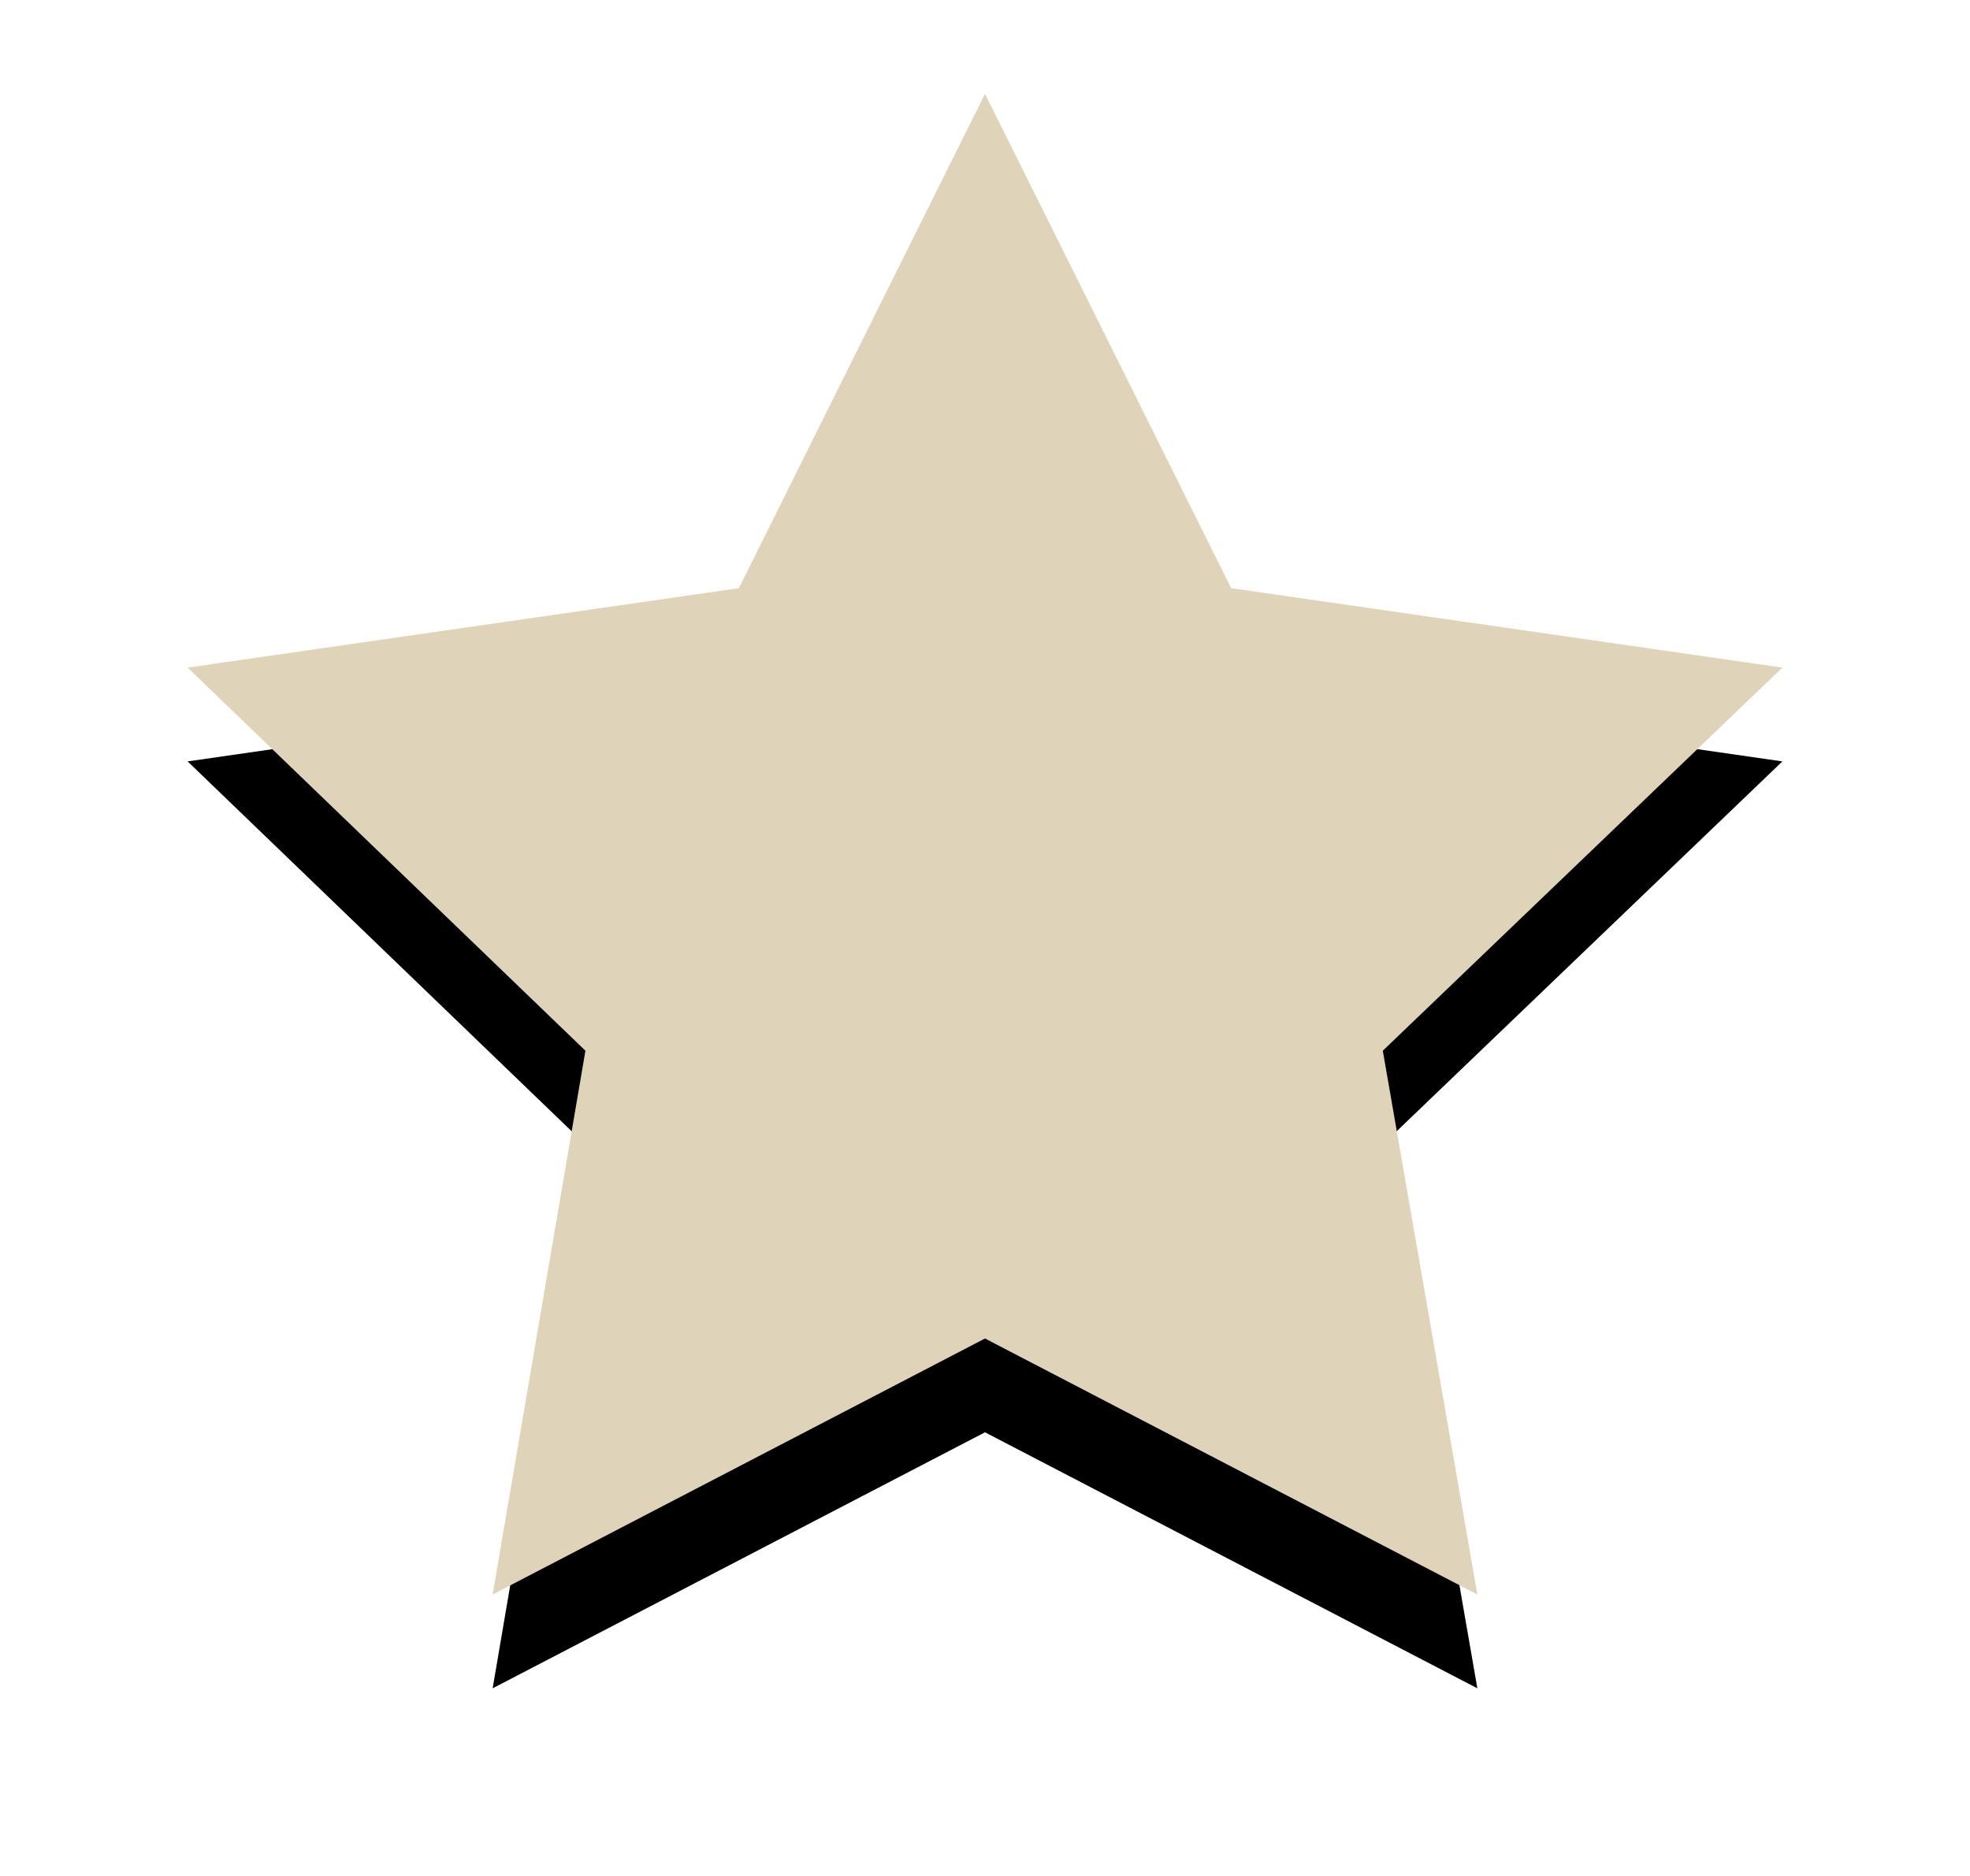 <svg height="40" viewBox="0 0 42 40" width="42" xmlns="http://www.w3.org/2000/svg" xmlns:xlink="http://www.w3.org/1999/xlink"><defs><path id="a" d="m17 0 5.248 10.541 11.752 1.694-8.519 8.169 2.016 11.595-10.497-5.459-10.497 5.459 1.978-11.595-8.481-8.169 11.752-1.694z"/><filter id="b" height="143.8%" width="141.2%" x="-20.6%" y="-15.6%"><feOffset dx="0" dy="2" in="SourceAlpha" result="shadowOffsetOuter1"/><feGaussianBlur in="shadowOffsetOuter1" result="shadowBlurOuter1" stdDeviation="2"/><feColorMatrix in="shadowBlurOuter1" type="matrix" values="0 0 0 0 0   0 0 0 0 0   0 0 0 0 0  0 0 0 0.5 0"/></filter></defs><g fill="none" transform="translate(4 2)"><use fill="#000" filter="url(#b)" xlink:href="#a"/><use fill="#dfd4ba" xlink:href="#a"/></g></svg>